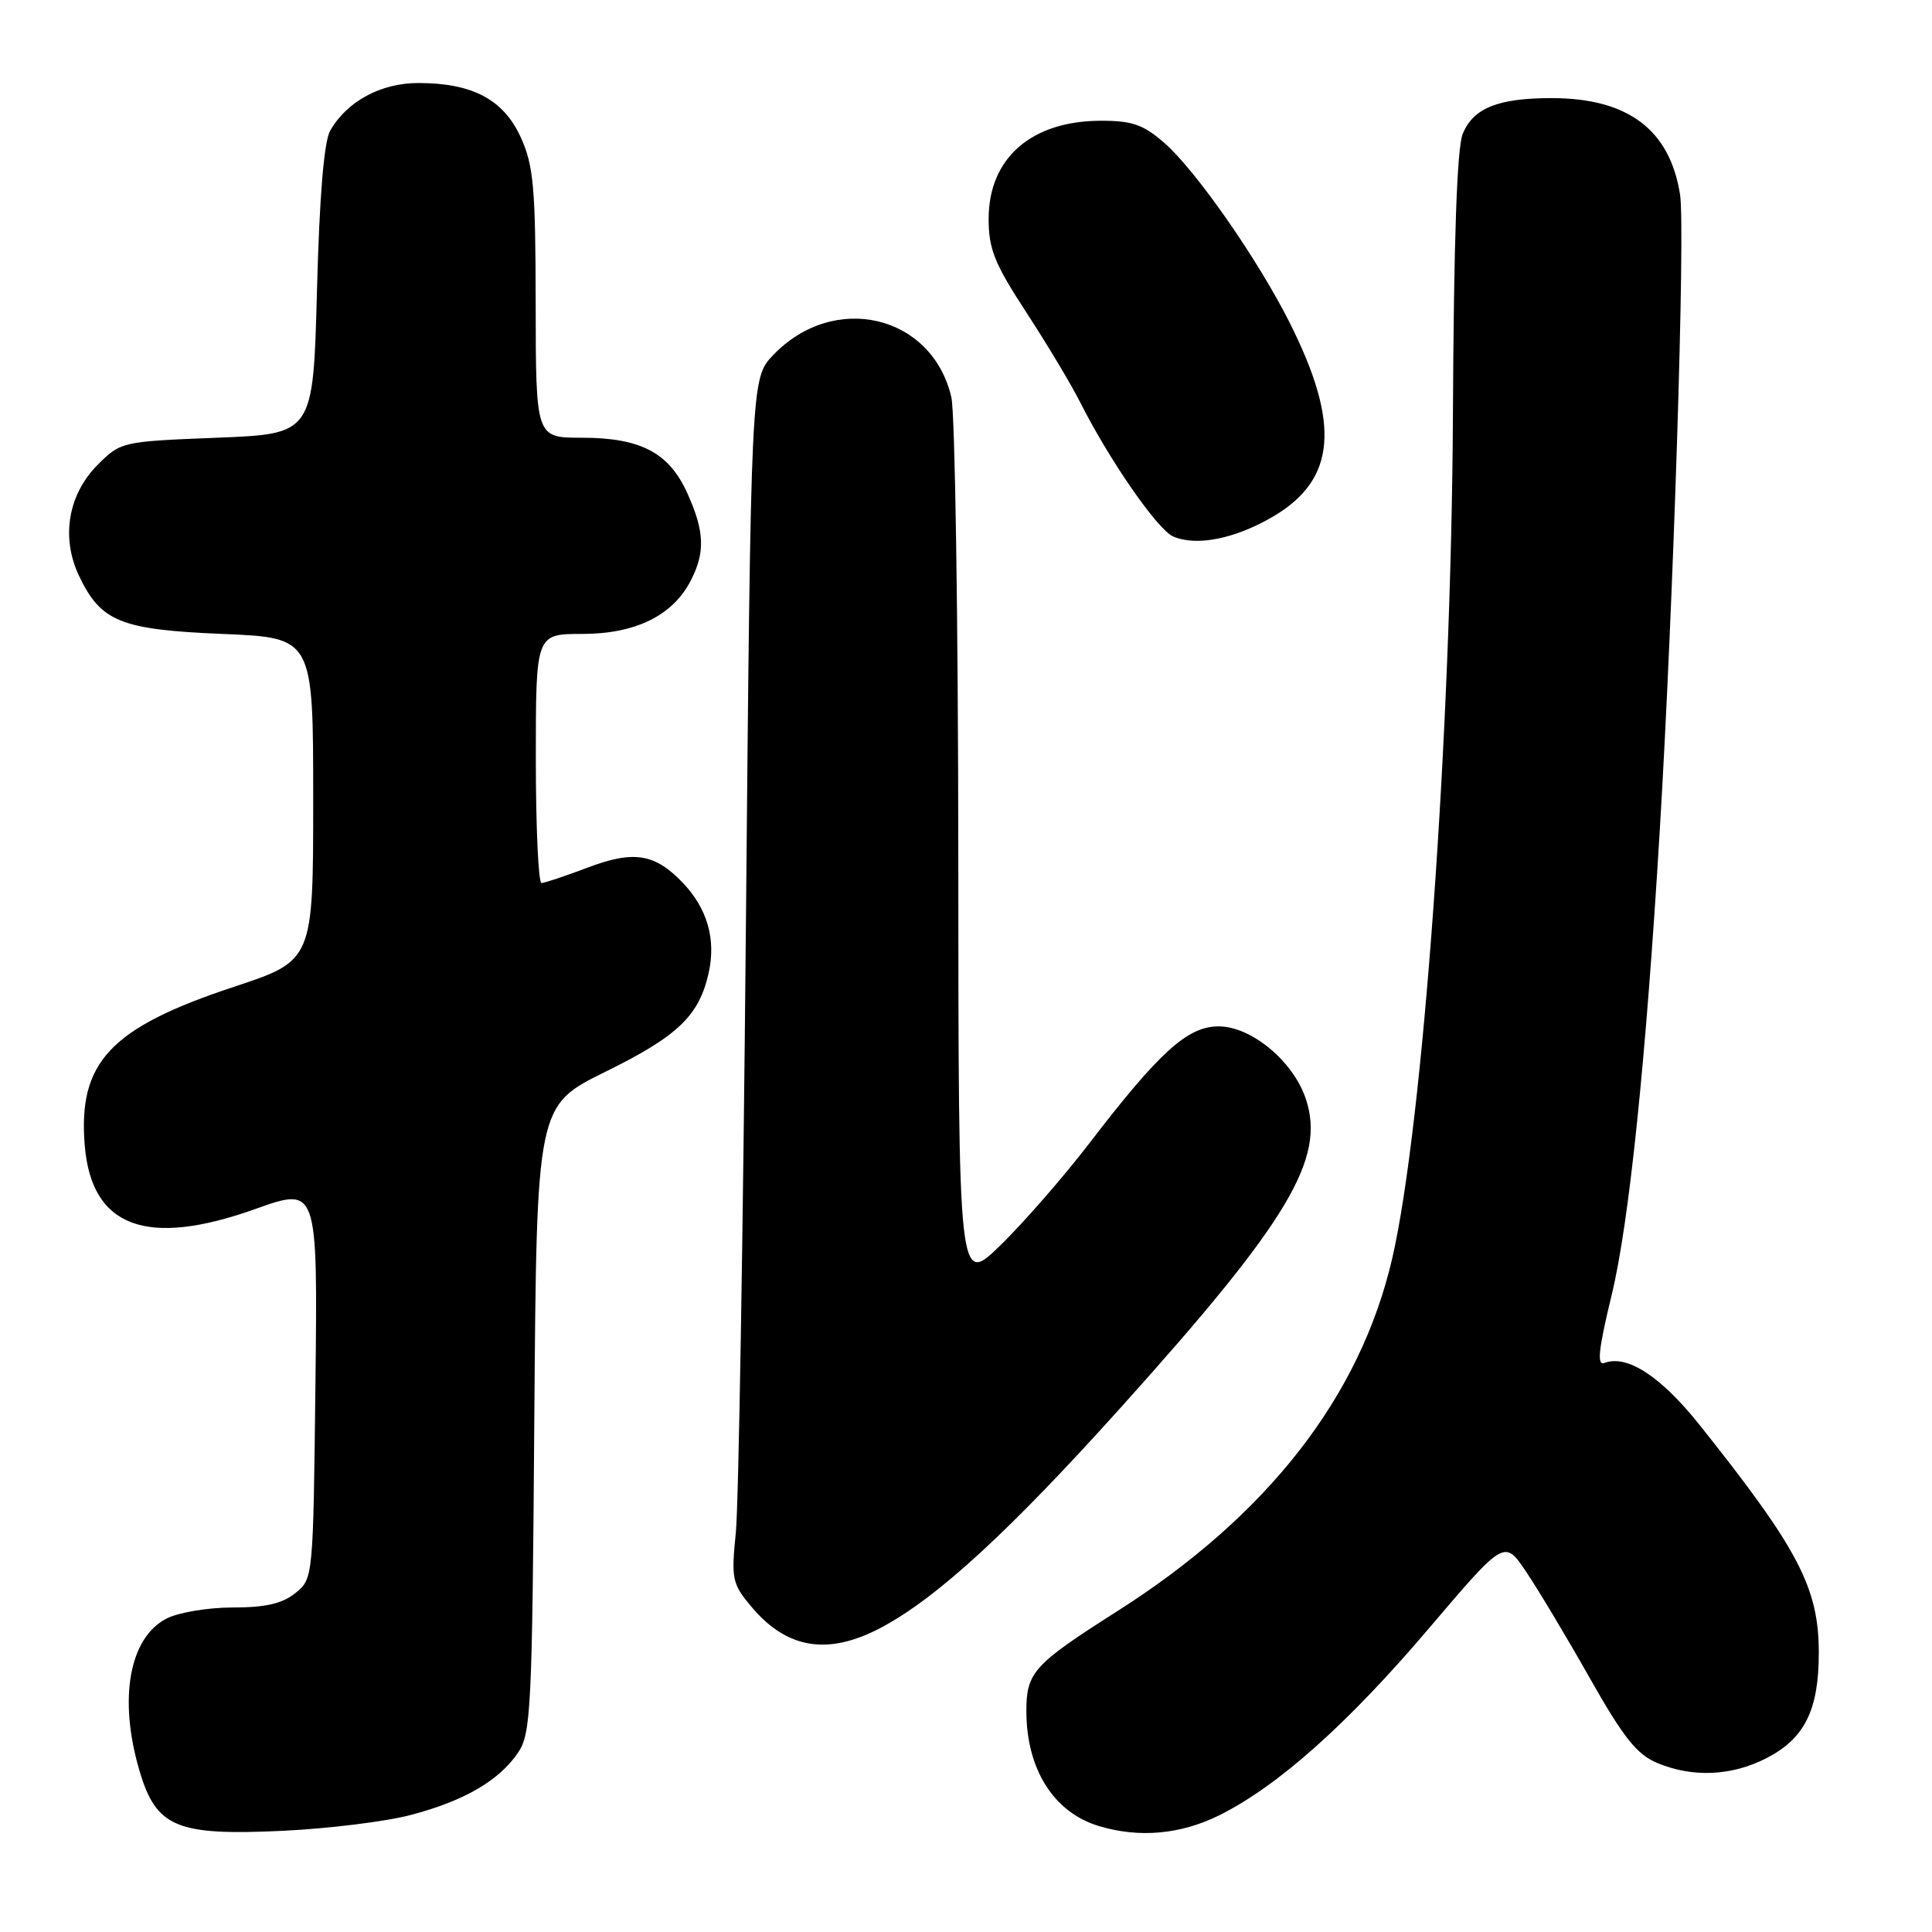 <?xml version="1.0" encoding="UTF-8" standalone="no"?>
<!DOCTYPE svg PUBLIC "-//W3C//DTD SVG 1.1//EN" "http://www.w3.org/Graphics/SVG/1.1/DTD/svg11.dtd" >
<svg xmlns="http://www.w3.org/2000/svg" xmlns:xlink="http://www.w3.org/1999/xlink" version="1.1" viewBox="0 0 256 256">
 <g >
 <path fill="currentColor"
d=" M 54.44 240.49 C 61.53 238.62 66.12 235.95 68.65 232.23 C 70.36 229.70 70.52 226.46 70.80 188.00 C 71.11 146.50 71.11 146.50 80.25 142.00 C 89.83 137.28 92.63 134.60 93.90 128.92 C 94.90 124.44 93.72 120.36 90.44 116.94 C 86.74 113.08 83.95 112.65 77.79 114.99 C 74.88 116.09 72.16 117.00 71.75 117.00 C 71.34 117.00 71.00 109.58 71.00 100.50 C 71.00 84.00 71.00 84.00 77.13 84.00 C 84.19 84.00 89.13 81.58 91.52 76.95 C 93.47 73.19 93.36 70.38 91.06 65.32 C 88.63 59.96 84.87 58.00 77.05 58.00 C 71.00 58.00 71.00 58.00 70.98 40.25 C 70.96 24.83 70.70 21.94 69.01 18.21 C 66.73 13.19 62.60 11.00 55.44 11.00 C 50.46 11.00 45.98 13.42 43.75 17.32 C 42.93 18.75 42.33 26.01 42.00 38.50 C 41.50 57.50 41.50 57.50 28.76 58.00 C 16.14 58.50 16.00 58.53 12.94 61.59 C 9.02 65.52 8.06 71.22 10.47 76.30 C 13.36 82.38 15.97 83.44 29.50 84.00 C 41.50 84.50 41.50 84.50 41.50 105.89 C 41.50 127.28 41.50 127.28 31.00 130.76 C 14.61 136.18 10.32 140.75 11.23 151.79 C 12.13 162.62 19.41 165.34 33.80 160.21 C 42.09 157.25 42.09 157.25 41.80 183.22 C 41.50 209.13 41.50 209.18 39.14 211.09 C 37.41 212.49 35.19 213.00 30.84 213.00 C 27.57 213.00 23.62 213.66 22.06 214.47 C 17.10 217.03 15.67 225.16 18.50 234.69 C 20.71 242.14 23.41 243.26 37.50 242.59 C 43.55 242.30 51.17 241.36 54.44 240.49 Z  M 161.59 240.52 C 169.37 236.64 178.63 228.38 189.42 215.67 C 199.35 204.00 199.35 204.00 202.21 208.25 C 203.79 210.59 207.59 216.93 210.65 222.35 C 215.11 230.23 216.89 232.47 219.58 233.60 C 224.28 235.56 229.40 235.34 234.02 232.99 C 239.11 230.39 241.00 226.62 241.00 219.02 C 241.00 210.40 238.33 205.29 225.22 188.83 C 220.08 182.38 215.59 179.45 212.60 180.60 C 211.57 181.00 211.80 178.83 213.57 171.52 C 215.87 162.02 218.10 140.44 219.93 110.00 C 221.75 79.87 223.32 30.44 222.62 25.82 C 221.29 17.20 215.72 13.00 205.60 13.00 C 198.50 13.00 195.23 14.31 193.82 17.73 C 193.06 19.59 192.63 31.80 192.52 55.00 C 192.31 97.01 188.57 148.97 184.48 166.73 C 180.24 185.07 167.96 200.84 148.00 213.52 C 136.96 220.54 136.00 221.60 136.00 226.71 C 136.00 234.43 139.62 240.17 145.64 241.97 C 150.98 243.57 156.46 243.07 161.59 240.52 Z  M 116.69 215.70 C 124.10 211.80 133.81 202.88 148.82 186.16 C 170.74 161.77 175.66 153.55 173.04 145.64 C 171.39 140.64 165.82 136.00 161.47 136.00 C 157.36 136.00 153.64 139.36 144.29 151.56 C 140.93 155.93 135.68 161.96 132.60 164.97 C 127.00 170.43 127.00 170.43 126.98 113.47 C 126.96 82.13 126.55 54.76 126.06 52.64 C 123.52 41.70 110.53 38.62 102.46 47.04 C 99.50 50.13 99.50 50.13 98.83 123.32 C 98.46 163.57 97.87 199.46 97.50 203.08 C 96.88 209.27 97.01 209.86 99.59 212.93 C 104.28 218.50 109.71 219.38 116.69 215.70 Z  M 168.67 68.46 C 177.03 63.55 177.66 56.23 170.88 42.74 C 166.67 34.37 158.51 22.66 154.33 18.98 C 151.52 16.52 150.06 16.00 145.92 16.00 C 136.67 16.00 131.00 20.94 131.00 29.01 C 131.00 33.00 131.78 34.94 135.98 41.37 C 138.72 45.57 141.92 50.91 143.10 53.25 C 147.01 61.00 153.39 70.21 155.46 71.09 C 158.55 72.42 163.64 71.40 168.67 68.46 Z "/>
</g>
</svg>